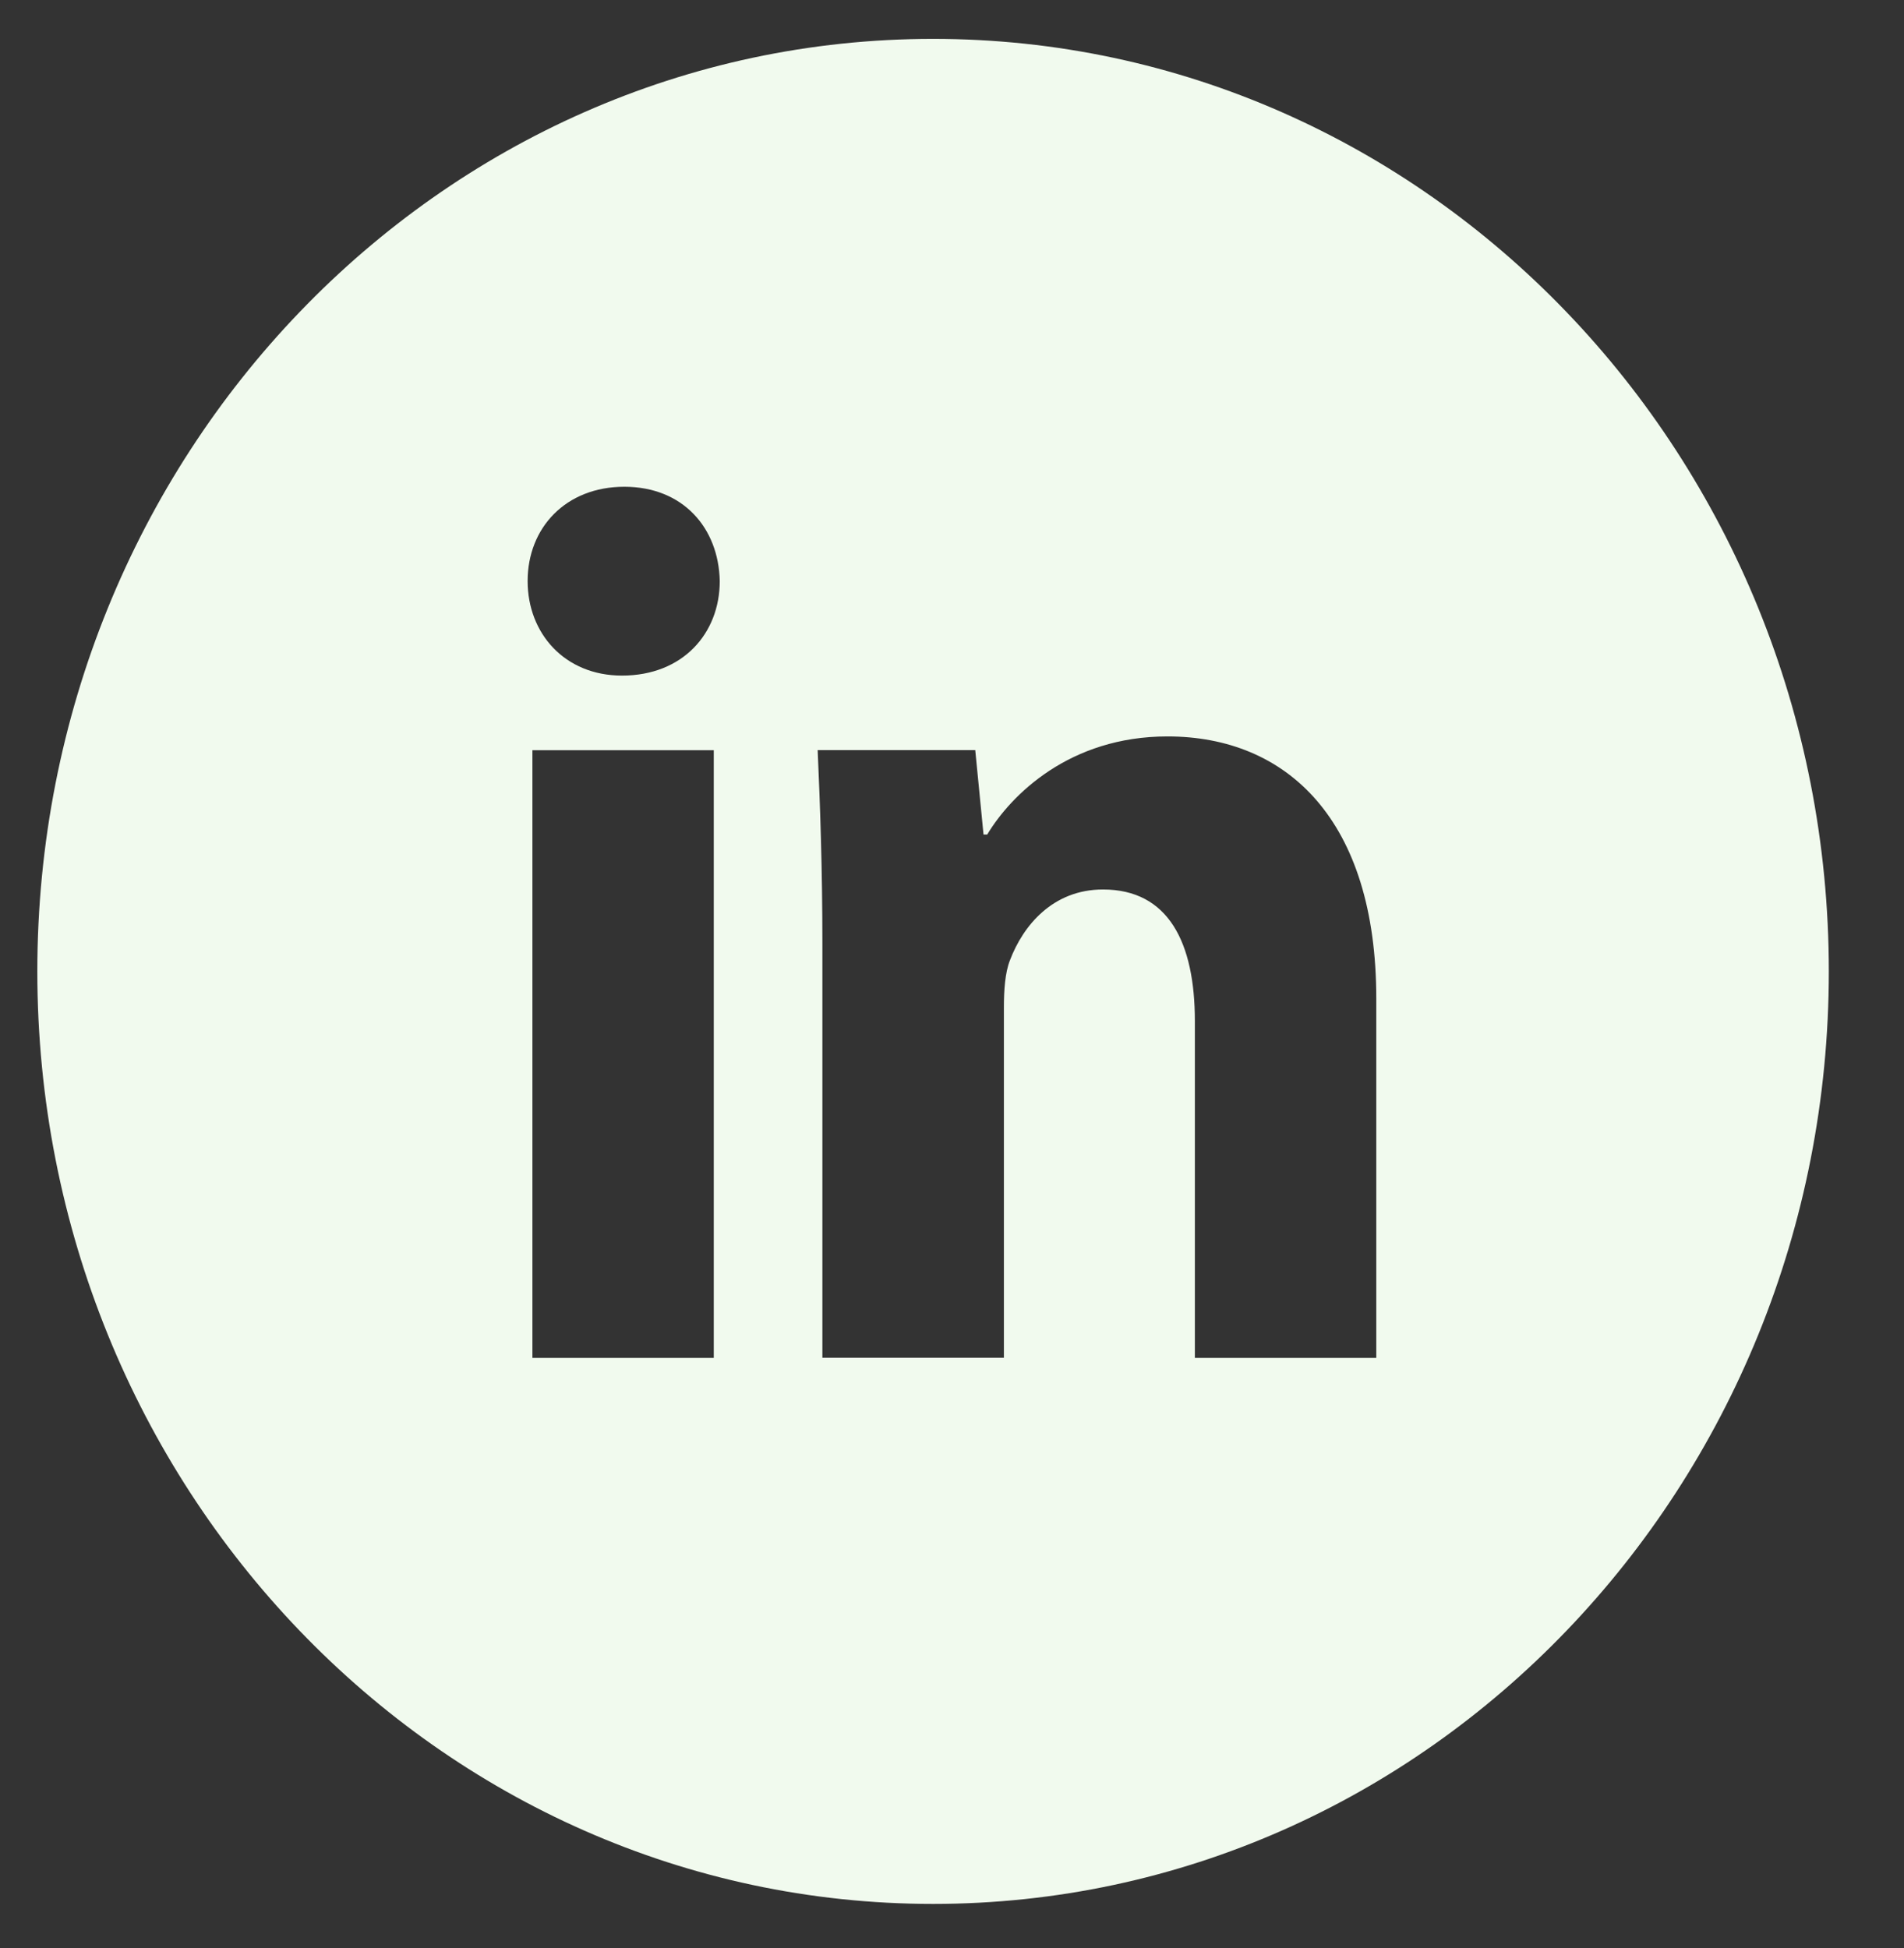 <svg width="43" height="44" viewBox="0 0 43 44" fill="none" xmlns="http://www.w3.org/2000/svg">
<rect x="0" y="0" width="43" height="44" fill="#333333" stroke="none"/>
<g clip-path="url(#clip0_8_68)">
<path d="M21.072 0.878C9.9 0.878 0.843 10.307 0.843 21.94C0.843 33.572 9.9 43.002 21.072 43.002C32.245 43.002 41.302 33.572 41.302 21.94C41.302 10.307 32.245 0.878 21.072 0.878ZM16.12 30.67H12.024V16.944H16.12V30.67ZM14.047 15.259C12.753 15.259 11.916 14.305 11.916 13.124C11.916 11.92 12.778 10.994 14.1 10.994C15.421 10.994 16.23 11.92 16.255 13.124C16.255 14.305 15.421 15.259 14.047 15.259ZM31.082 30.67H26.985V23.063C26.985 21.293 26.391 20.09 24.91 20.09C23.778 20.09 23.106 20.904 22.809 21.688C22.699 21.966 22.672 22.361 22.672 22.754V30.667H18.573V21.321C18.573 19.608 18.521 18.175 18.466 16.942H22.025L22.212 18.849H22.295C22.834 17.953 24.155 16.633 26.366 16.633C29.061 16.633 31.082 18.513 31.082 22.554V30.67Z" fill="#F1FAEE"/>
</g>
<defs>
<clipPath id="clip0_8_68">
<rect width="42.145" height="43.88" fill="white"/>
</clipPath>
</defs>
</svg>

